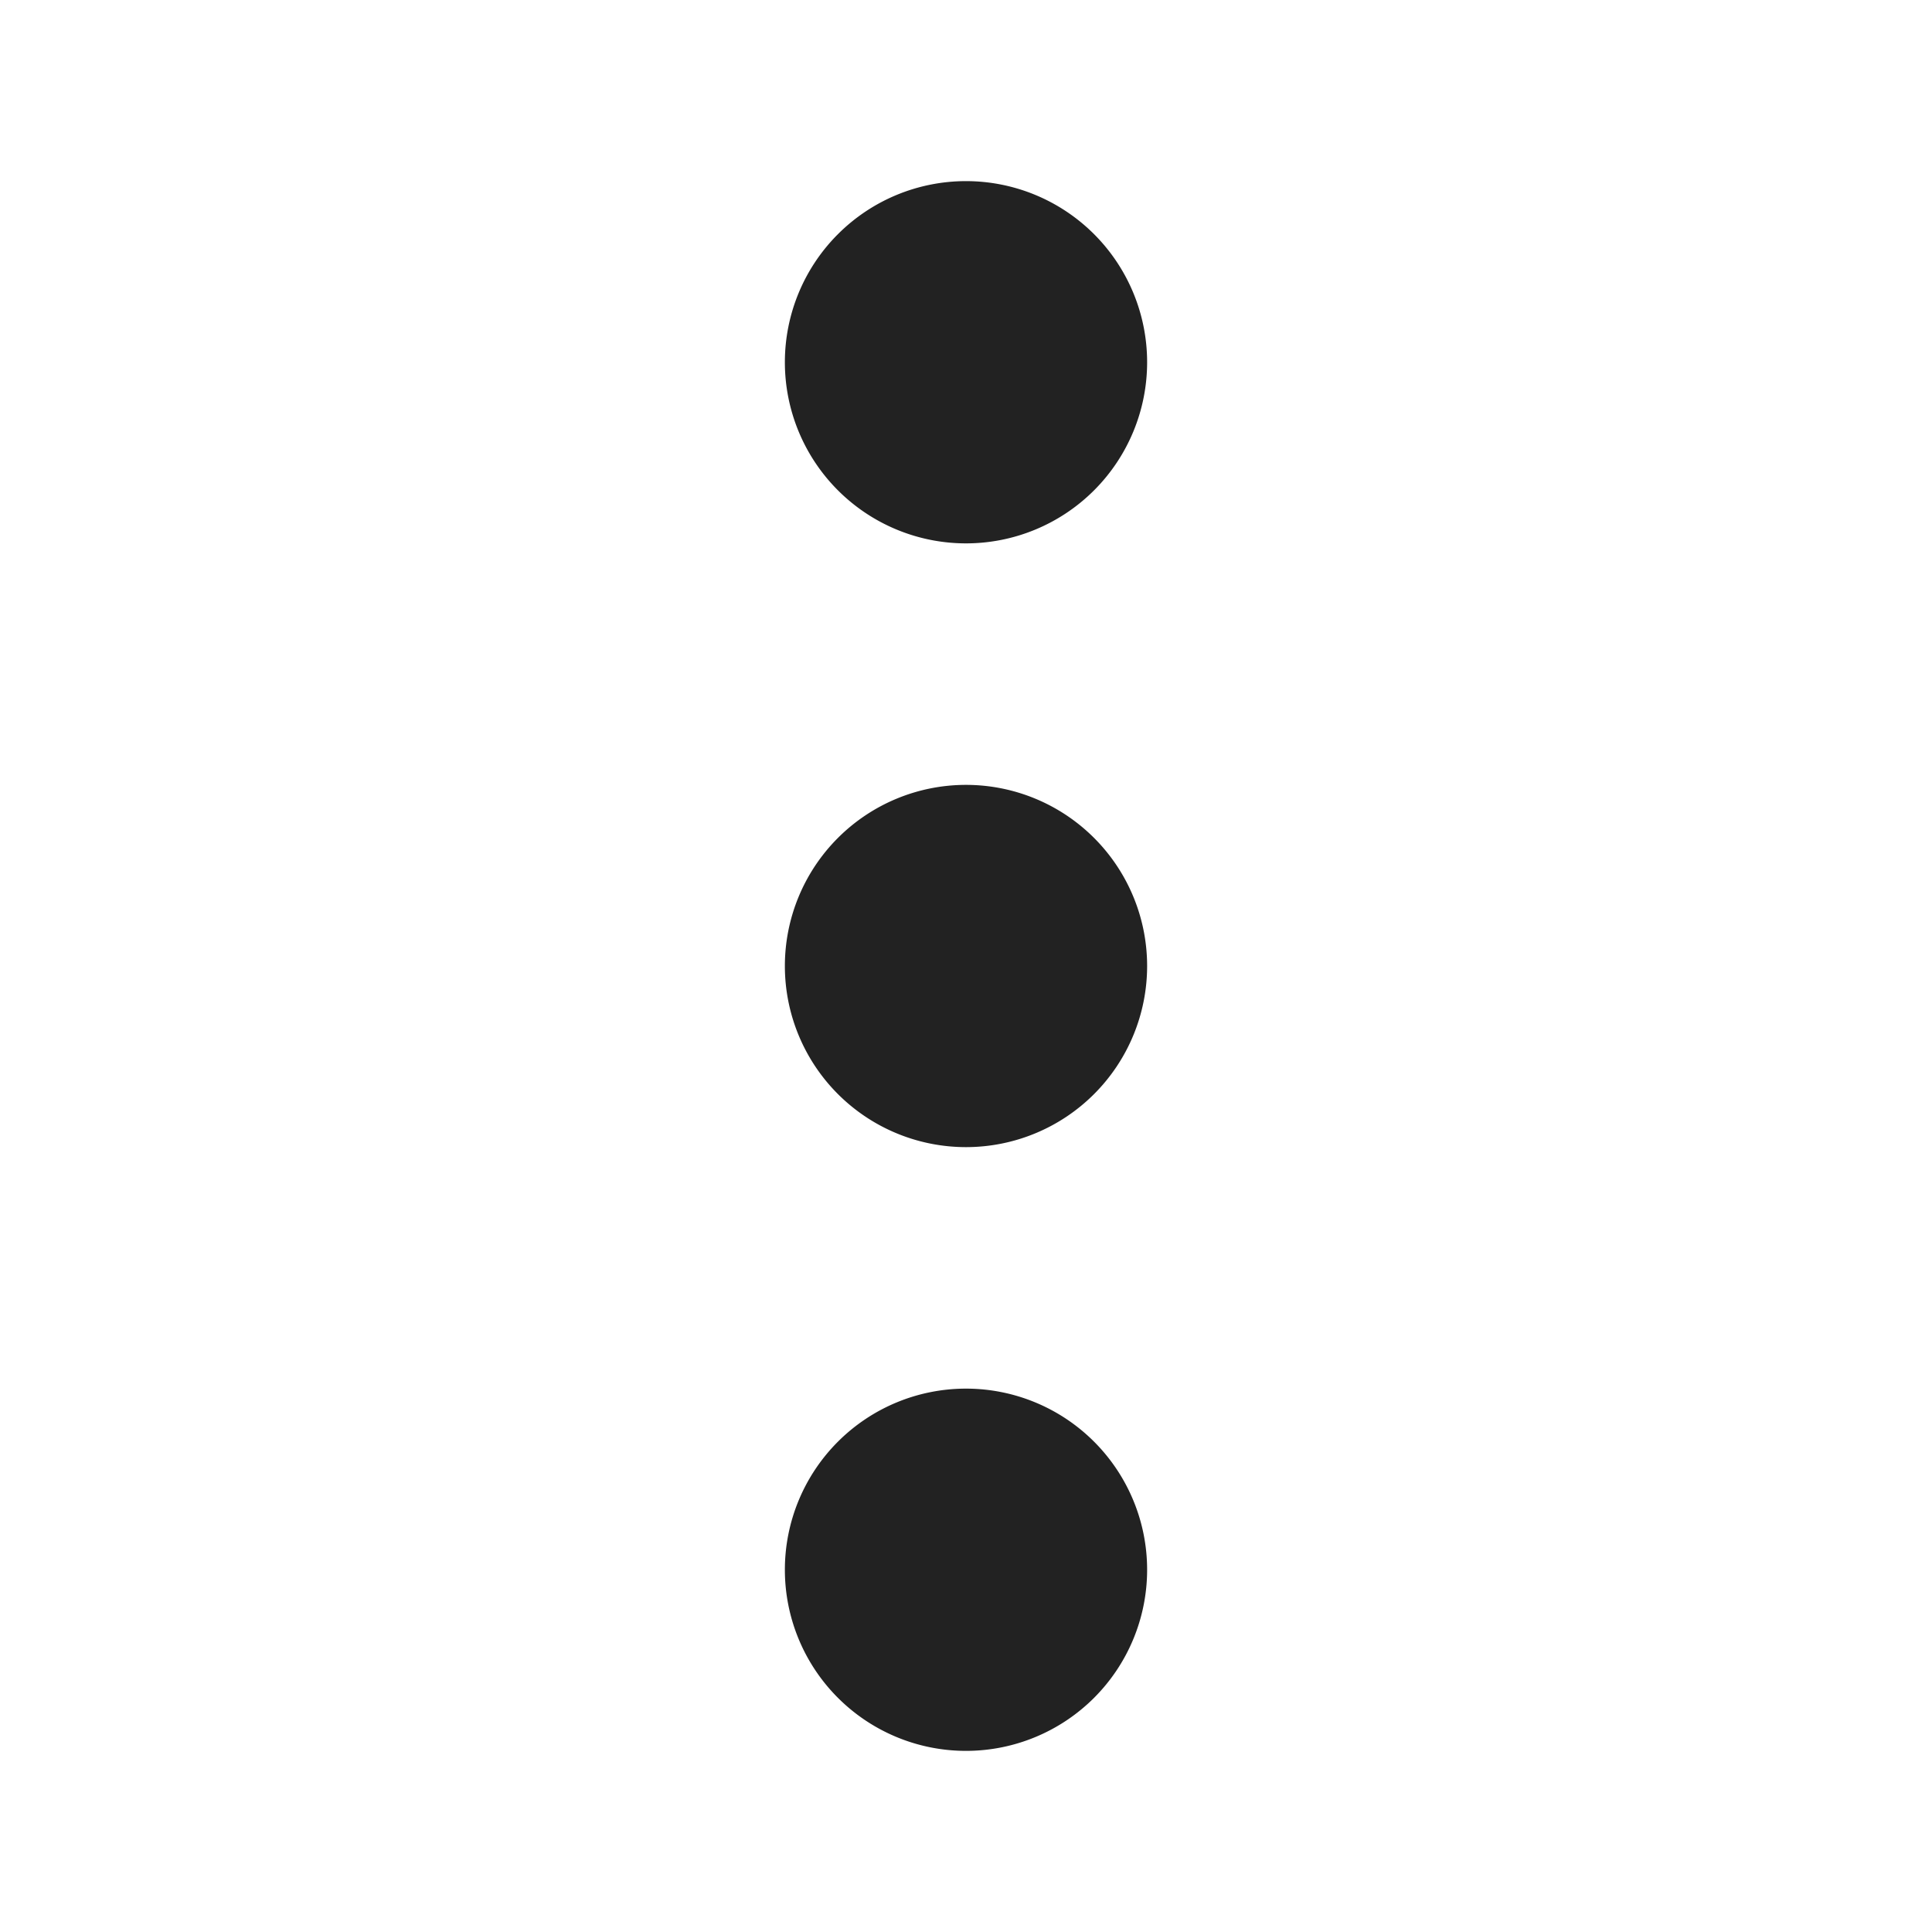 <svg width="16px" height="16px" viewBox="0 0 16 16" class="bi bi-three-dots-vertical" fill="currentColor" xmlns="http://www.w3.org/2000/svg">
  <path fill="#222" fill-rule="evenodd" d="M9.5 13a1.5 1.5 0 1 1-3 0 1.5 1.5 0 0 1 3 0zm0-5a1.5 1.5 0 1 1-3 0 1.5 1.5 0 0 1 3 0zm0-5a1.5 1.5 0 1 1-3 0 1.5 1.5 0 0 1 3 0z"/>
</svg>